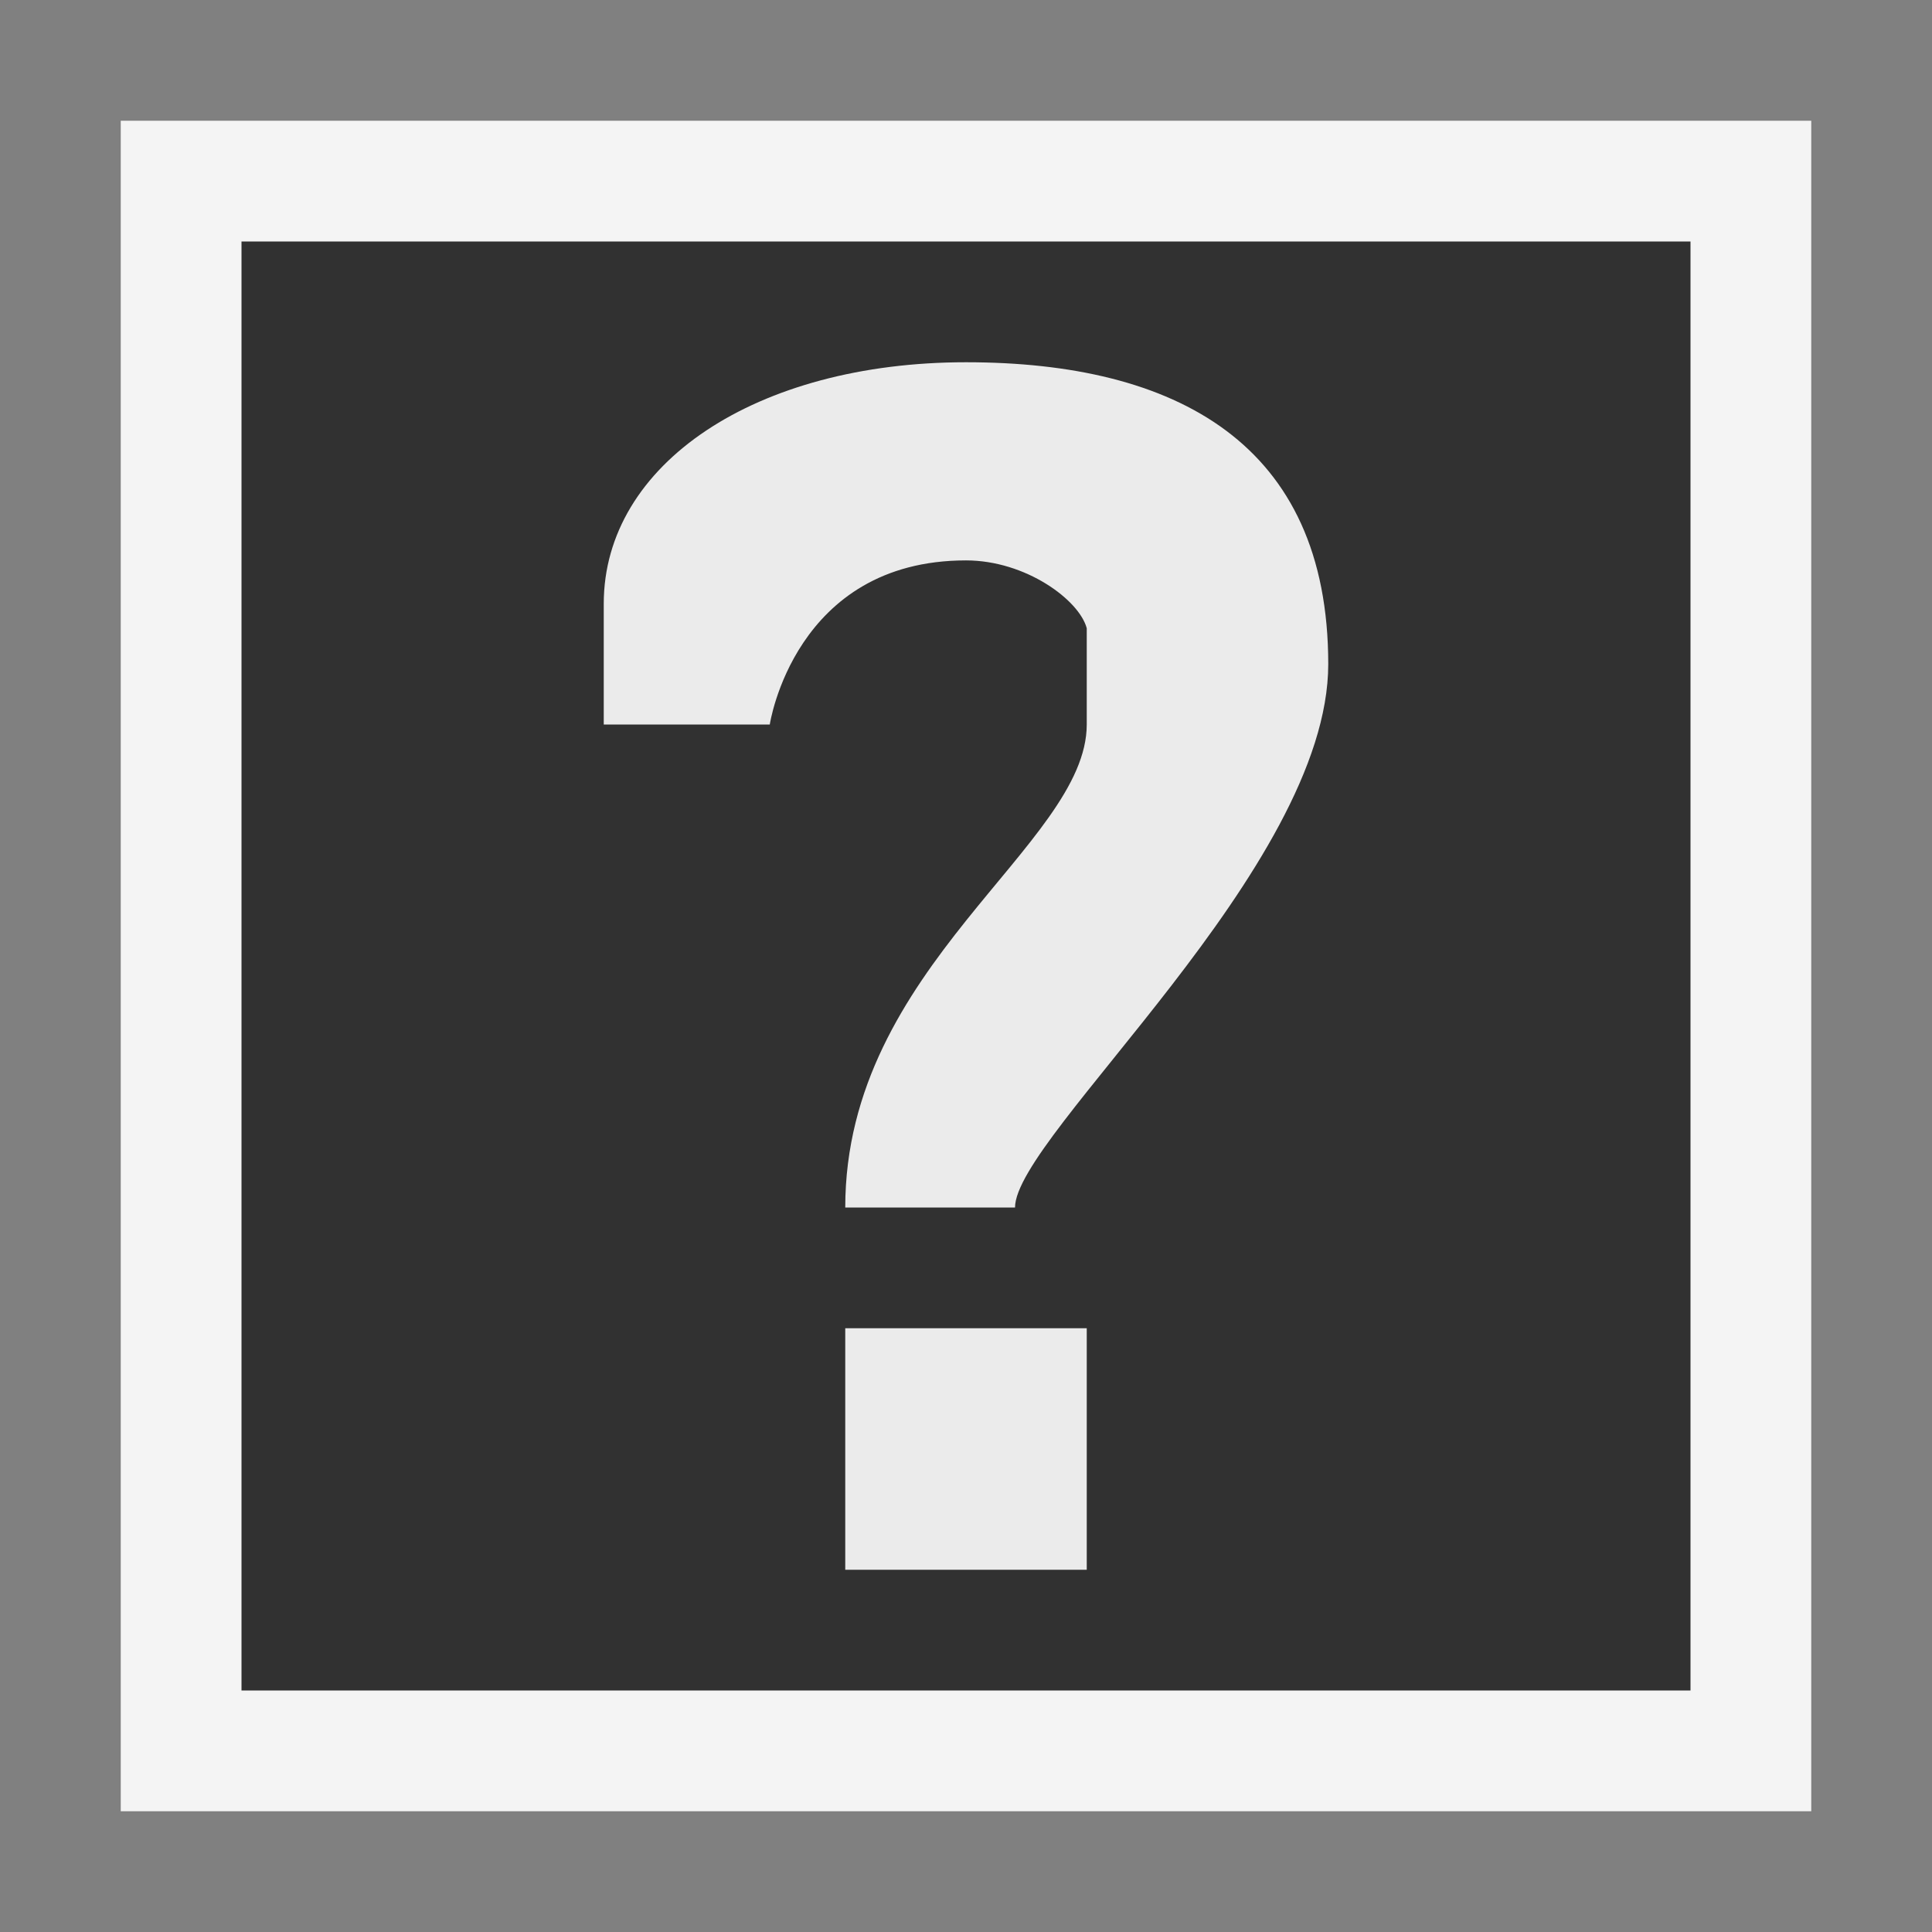 <svg ti:v='1' width='16' height='16' viewBox='0,0,16,16' xmlns='http://www.w3.org/2000/svg' xmlns:ti='urn:schemas-jetbrains-com:tisvg'><rect x="0" y="0" width="16" height="16" fill="#808080" stroke="none"/><g><path fill-rule='evenodd' d='M0,0L16,0L16,16L0,16Z' fill='#FFFFFF' opacity='0'/><path fill-rule='evenodd' d='M15,15L1,15L1,1L15,1L15,15Z' fill='#F4F4F4'/><path fill-rule='evenodd' d='M14,14L2,14L2,2L14,2L14,14Z' fill='#313131'/><path fill-rule='evenodd' d='M9,11L7,11L7,13L9,13M7,10C7,8,9,7,9,6L9,5.203C8.938,4.969,8.495,4.641,8,4.641C6.578,4.641,6.375,6,6.375,6L5,6L5,5C5,3.842,6.262,3,8,3C9.738,3,11,3.672,11,5.5C11,7.187,8.406,9.406,8.406,10L7,10Z' fill='#EBEBEB'/></g></svg>